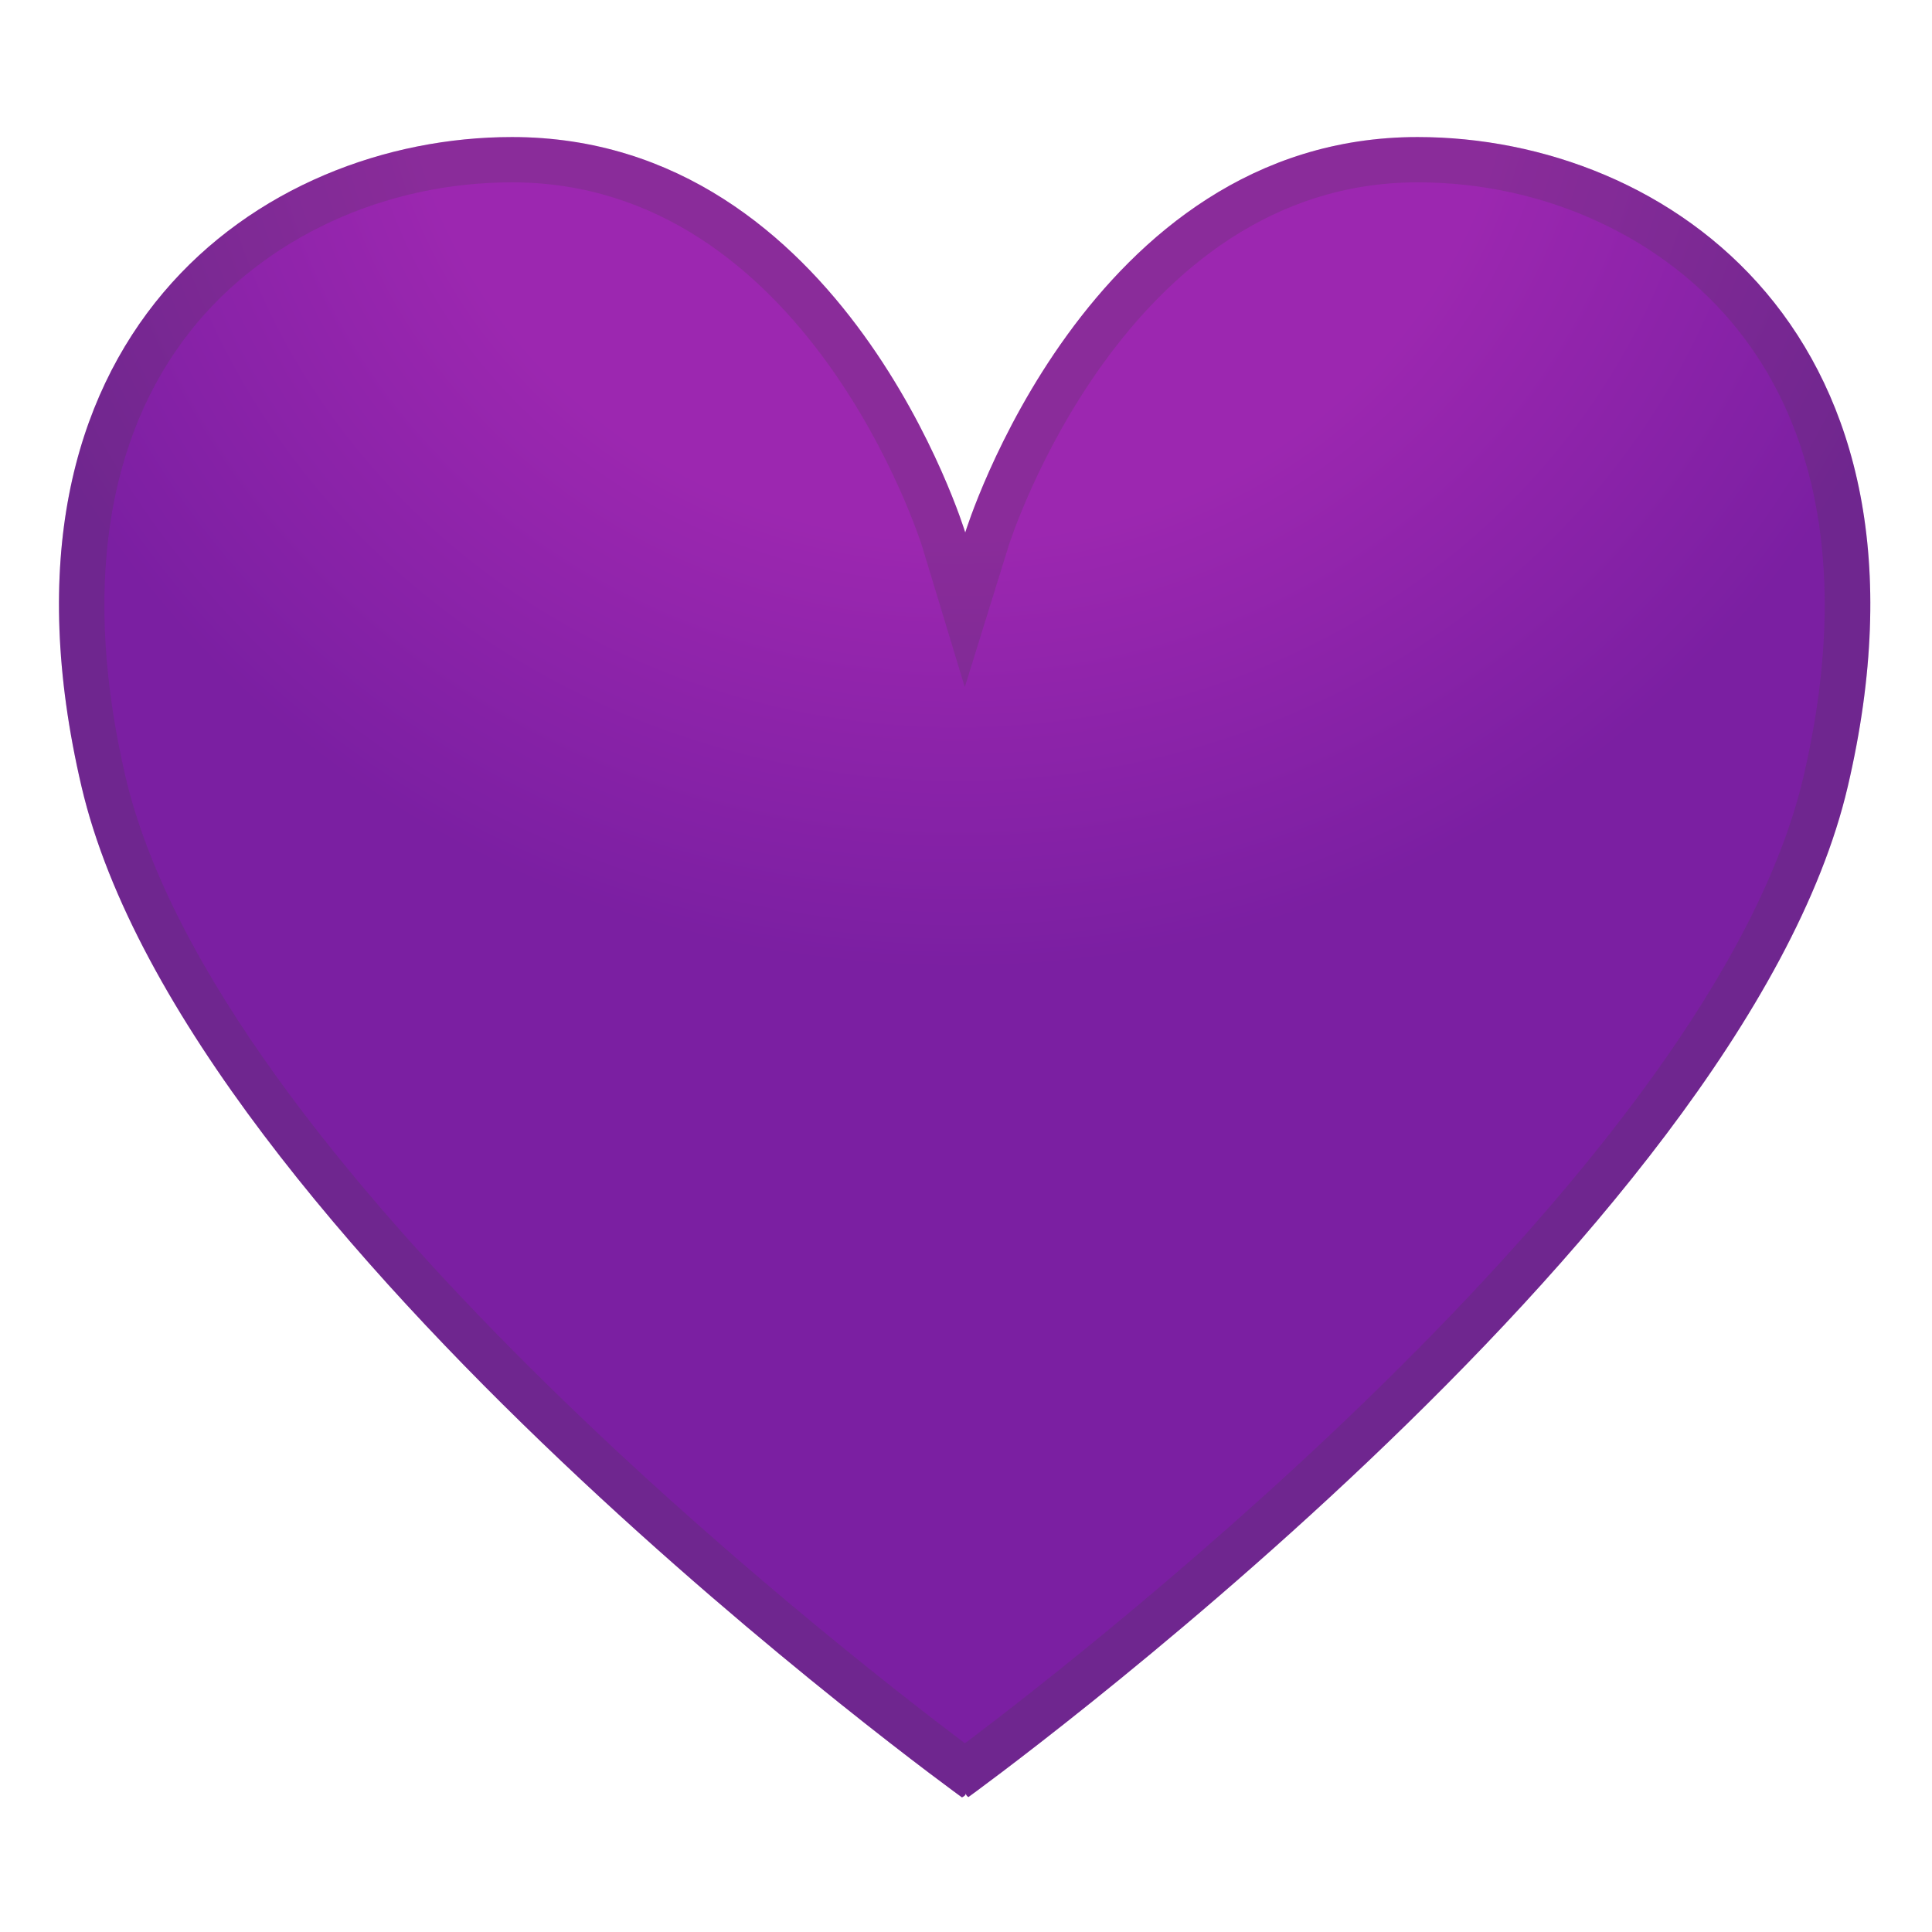 <svg viewBox="0 0 128 128" xmlns="http://www.w3.org/2000/svg" width="512px" height="512px"><radialGradient id="a" cx="63.41" cy="-3.001" r="76.735" gradientTransform="matrix(.999 0 0 .934 .099 4.247)" gradientUnits="userSpaceOnUse"><stop stop-color="#9C27B0" offset=".476"/><stop stop-color="#7B1FA2" offset=".878"/></radialGradient><path d="M93.92 9.08c-21.92 0-29.97 26.2-29.97 26.2S56 9.08 33.92 9.08C17.33 9.08-1.59 22.23 5.4 52.11c6.99 29.89 58.33 66.97 58.33 66.97s.26-.1.26-.27c0 .16.17.25.17.25S115.43 82 122.42 52.11c6.99-29.88-11.91-43.03-28.5-43.03z" fill="url(#a)"/><path d="M93.92 12.08c8.44 0 16.38 3.67 21.25 9.81 5.67 7.15 7.16 17.37 4.32 29.55-5.99 25.62-47.08 57.67-55.56 64.06-8.55-6.44-49.63-38.47-55.62-64.06-2.83-12.18-1.34-22.39 4.33-29.54 4.88-6.15 12.83-9.82 21.28-9.82 19.55 0 27.08 23.84 27.16 24.08l2.84 9.36 2.9-9.34c.07-.25 7.69-24.1 27.1-24.1m0-3c-21.92 0-29.97 26.2-29.97 26.2S56 9.08 33.92 9.08C17.33 9.08-1.59 22.23 5.4 52.11c6.99 29.89 58.33 66.97 58.33 66.97s.26-.1.26-.27c0 .16.17.25.17.25S115.43 82 122.42 52.11c6.99-29.88-11.91-43.03-28.5-43.03z" fill="#424242" opacity=".2"/></svg>